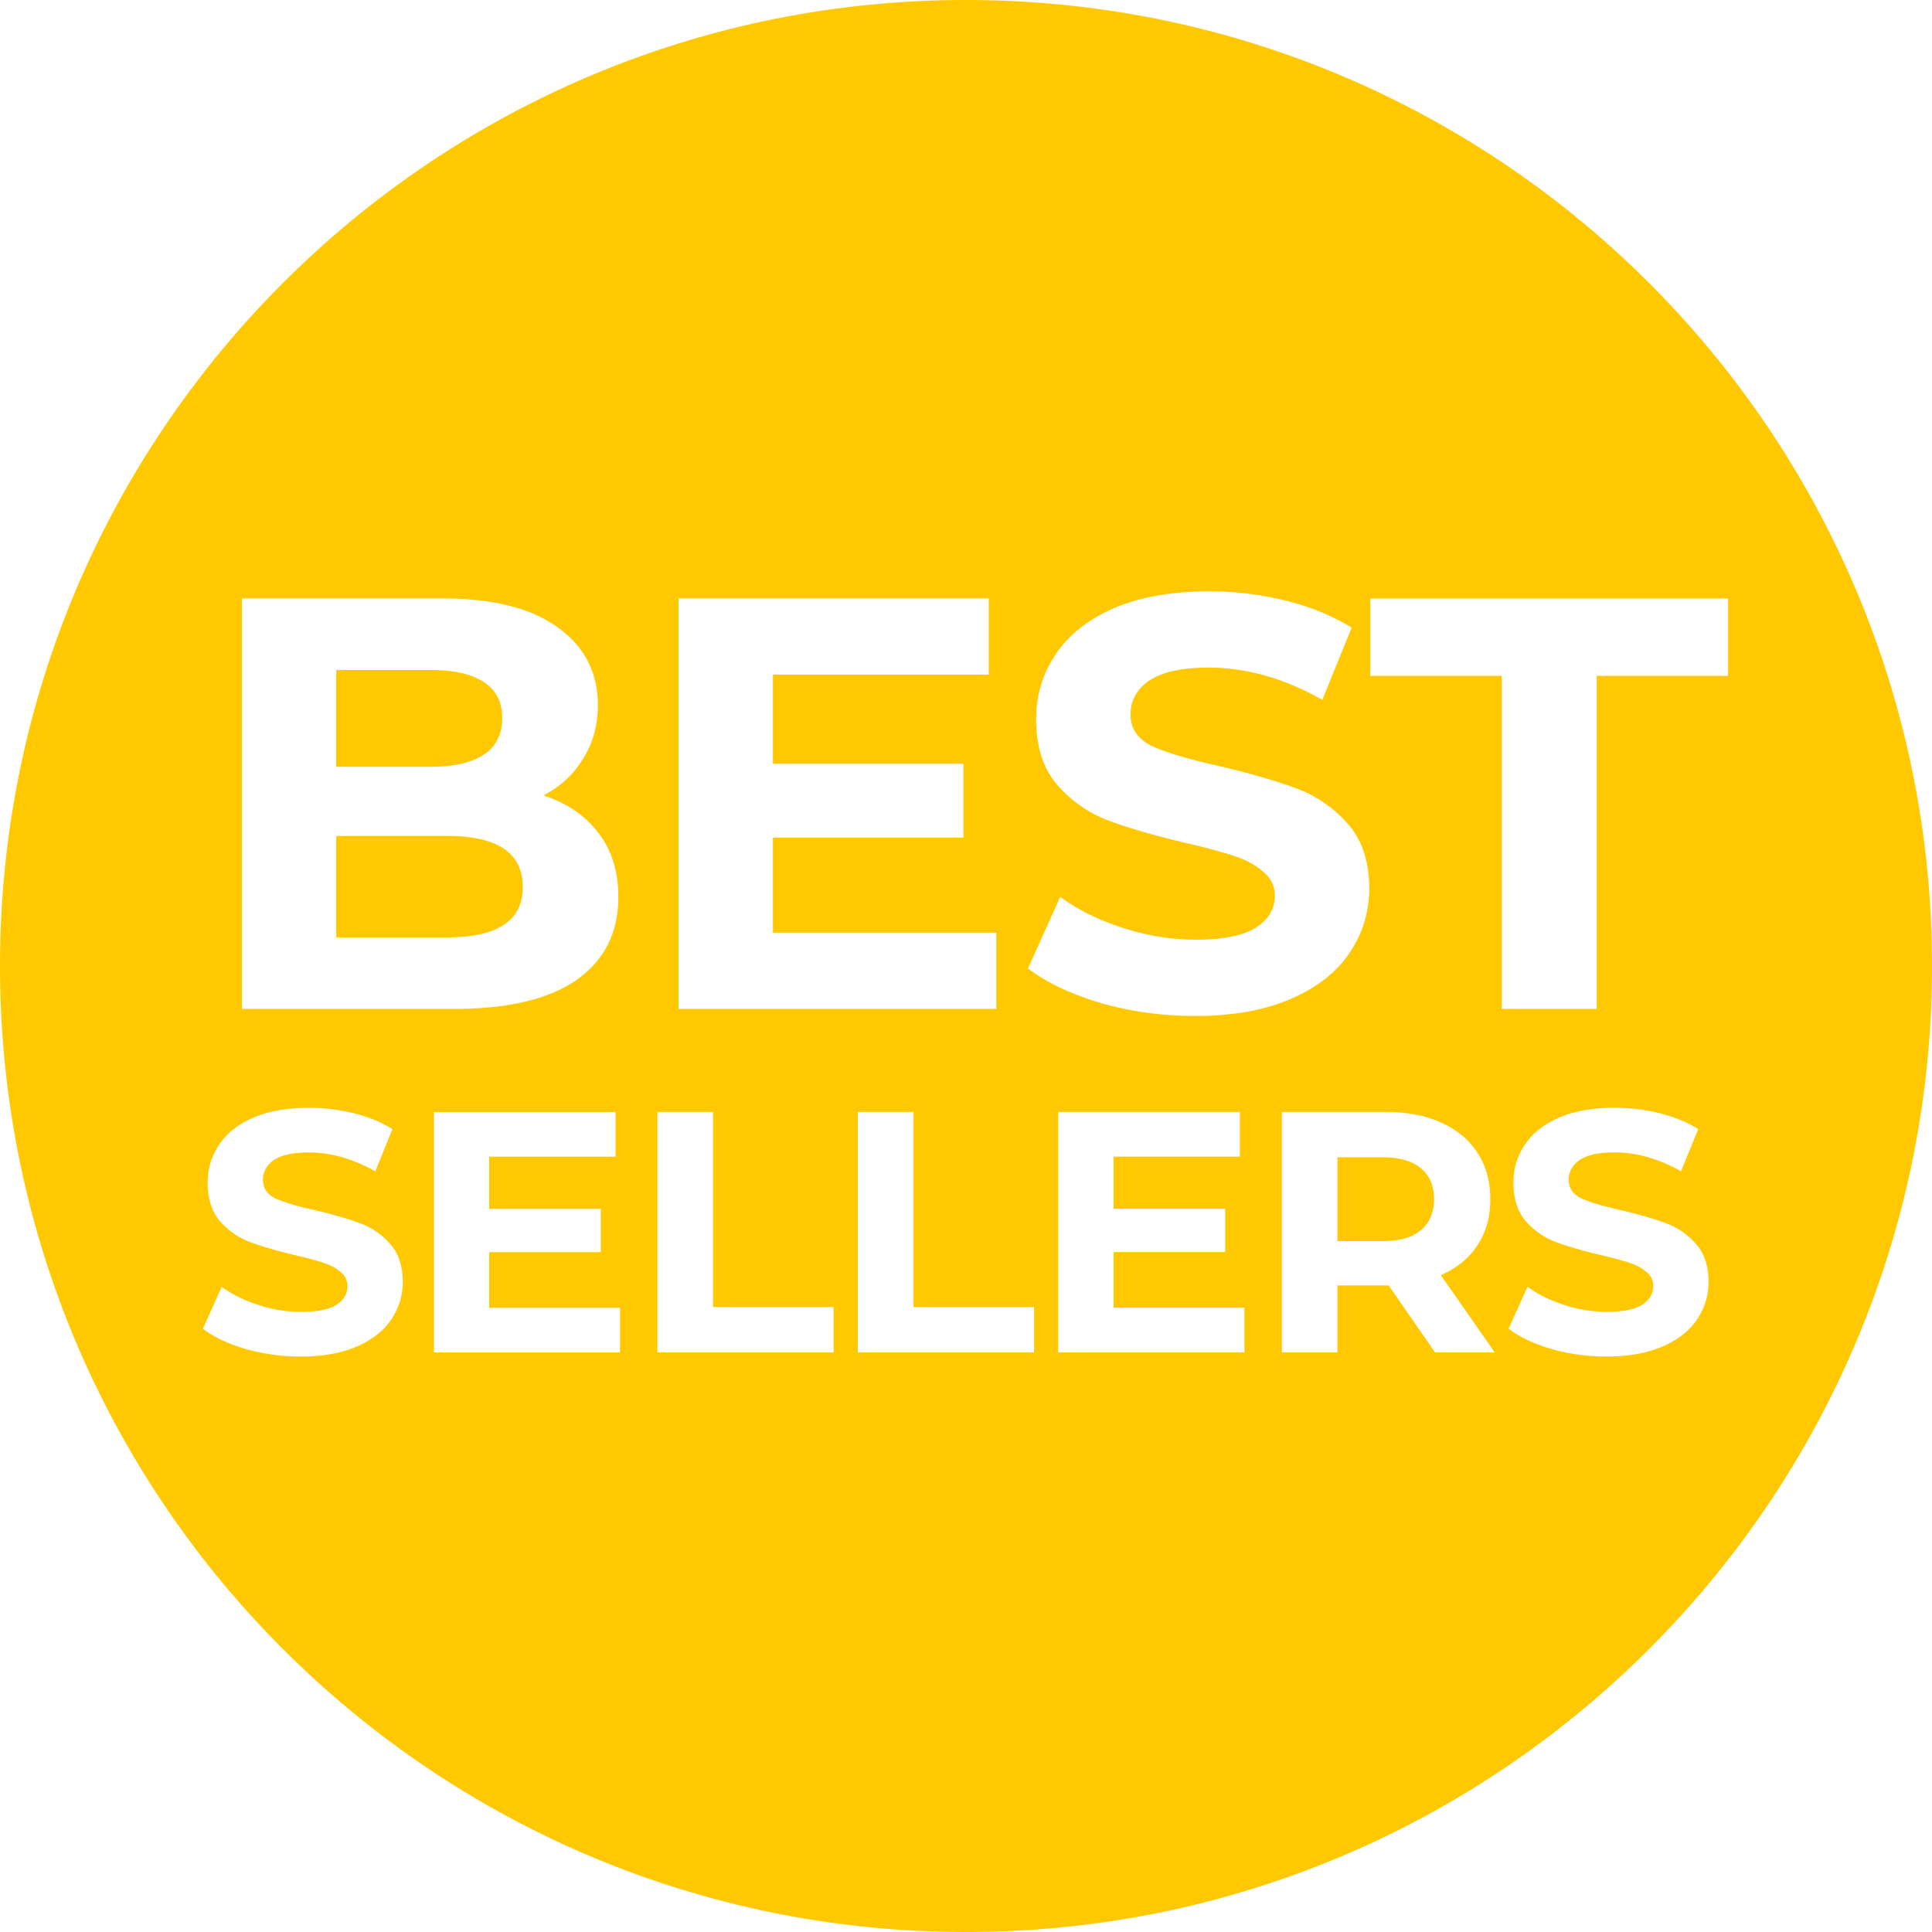 <svg width="38" height="38" fill="none" xmlns="http://www.w3.org/2000/svg"><path fill-rule="evenodd" clip-rule="evenodd" d="M19 38c10.493 0 19-8.507 19-19S29.493 0 19 0 0 8.507 0 19s8.507 19 19 19zm2.649-18.271c.6.169 1.219.254 1.857.254.738 0 1.365-.112 1.88-.335.515-.223.9-.523 1.153-.9.261-.385.392-.807.392-1.269 0-.538-.142-.965-.427-1.28-.277-.315-.611-.546-1.004-.692-.392-.146-.896-.292-1.511-.438-.592-.131-1.034-.262-1.326-.392-.284-.138-.427-.346-.427-.623 0-.277.123-.5.369-.669.254-.169.642-.254 1.165-.254.746 0 1.492.211 2.238.634l.577-1.419c-.369-.231-.8-.408-1.292-.531a6.207 6.207 0 00-1.511-.184c-.738 0-1.365.112-1.88.334-.507.223-.888.527-1.142.911-.254.377-.381.8-.381 1.269 0 .538.138.969.415 1.292.284.323.623.557 1.015.704.392.146.896.292 1.511.438.4.092.715.177.946.254.238.077.431.181.577.311.154.123.231.281.231.473 0 .262-.127.473-.381.634-.254.154-.646.231-1.176.231-.477 0-.954-.077-1.43-.231-.477-.154-.888-.357-1.234-.611l-.634 1.407c.361.277.838.504 1.43.68zm-10.963-4.083c.461.146.823.392 1.084.738.261.338.392.757.392 1.257 0 .707-.277 1.253-.83 1.638-.546.377-1.346.565-2.399.565H4.758v-8.074H8.702c.984 0 1.738.188 2.261.565.531.377.796.888.796 1.534 0 .392-.096.742-.288 1.05-.184.308-.446.55-.784.727zm-4.072-2.468v1.903h1.857c.461 0 .811-.081 1.05-.242.238-.162.357-.4.357-.715 0-.315-.119-.55-.357-.704-.238-.162-.588-.242-1.05-.242h-1.857zm2.18 5.259c.492 0 .861-.081 1.107-.242.254-.161.381-.411.381-.75 0-.669-.496-1.003-1.488-1.003h-2.18v1.995h2.18zm10.803-.092v1.499h-6.251v-8.074h6.101v1.499h-4.245v1.753h3.748v1.453h-3.748v1.869h4.394zm9.94-5.052h-2.584v-1.522h7.036v1.522h-2.584v6.551h-1.868v-6.551zM4.827 26.532a3.987 3.987 0 001.088.149c.432 0 .799-.065 1.101-.196.302-.131.527-.306.676-.527.153-.225.23-.473.23-.743 0-.315-.083-.565-.25-.75a1.439 1.439 0 00-.588-.405c-.23-.086-.525-.171-.885-.257-.347-.076-.606-.153-.777-.23-.167-.081-.25-.203-.25-.365 0-.162.072-.293.216-.392.149-.099.376-.149.682-.149.437 0 .874.124 1.311.372l.338-.831c-.216-.135-.468-.239-.757-.311a3.633 3.633 0 00-.885-.108c-.432 0-.799.065-1.101.196-.297.131-.52.308-.669.534-.149.221-.223.468-.223.743 0 .315.081.568.243.757.167.189.365.327.595.412.23.086.525.171.885.257.234.054.419.104.554.149.14.045.252.106.338.182.09.072.135.164.135.277 0 .153-.074.277-.223.372-.149.09-.378.135-.689.135-.279 0-.558-.045-.838-.135-.279-.09-.52-.209-.723-.358l-.371.824c.212.162.491.295.838.399zm7.368.068v-.878H9.621v-1.094h2.196v-.851H9.621v-1.027h2.486v-.878H8.534v4.729h3.662zm.736-4.729h1.094v3.837h2.371v.892h-3.466V21.871zm5.036 0h-1.094v4.729h3.466v-.892h-2.371V21.871zm6.509 3.851v.878h-3.662V21.871h3.574v.878h-2.486v1.027h2.196v.851h-2.196v1.094h2.574zm2.837-.439l.912 1.317h1.175l-1.061-1.52c.311-.135.549-.329.716-.581.171-.257.257-.561.257-.912 0-.351-.083-.655-.25-.912-.167-.257-.405-.455-.716-.595-.306-.14-.669-.209-1.088-.209H25.212v4.729h1.094v-1.317h1.007zm.635-2.304c.171.14.257.342.257.608 0 .261-.086.464-.257.608-.171.144-.421.216-.75.216h-.892v-1.648h.892c.329 0 .579.072.75.216zm3.65 3.702a3.987 3.987 0 01-1.088-.149c-.347-.104-.626-.236-.838-.399l.372-.824c.203.149.444.268.723.358.279.09.558.135.838.135.311 0 .54-.045.689-.135.149-.095.223-.218.223-.372 0-.113-.045-.205-.135-.277-.086-.076-.198-.137-.338-.182-.135-.045-.32-.095-.554-.149-.36-.086-.655-.171-.885-.257-.23-.086-.428-.223-.595-.412-.162-.189-.243-.441-.243-.757 0-.275.074-.522.223-.743.149-.225.372-.403.669-.534.302-.131.669-.196 1.101-.196.302 0 .597.036.885.108.288.072.54.176.757.311l-.338.831c-.437-.248-.874-.372-1.311-.372-.306 0-.534.05-.682.149-.144.099-.216.23-.216.392 0 .162.083.284.25.365.171.077.43.153.777.23.36.086.655.171.885.257a1.439 1.439 0 01.588.405c.167.185.25.435.25.75 0 .27-.077.518-.23.743-.149.221-.374.396-.676.527-.302.131-.669.196-1.101.196z" fill="#FFC800"/></svg>
